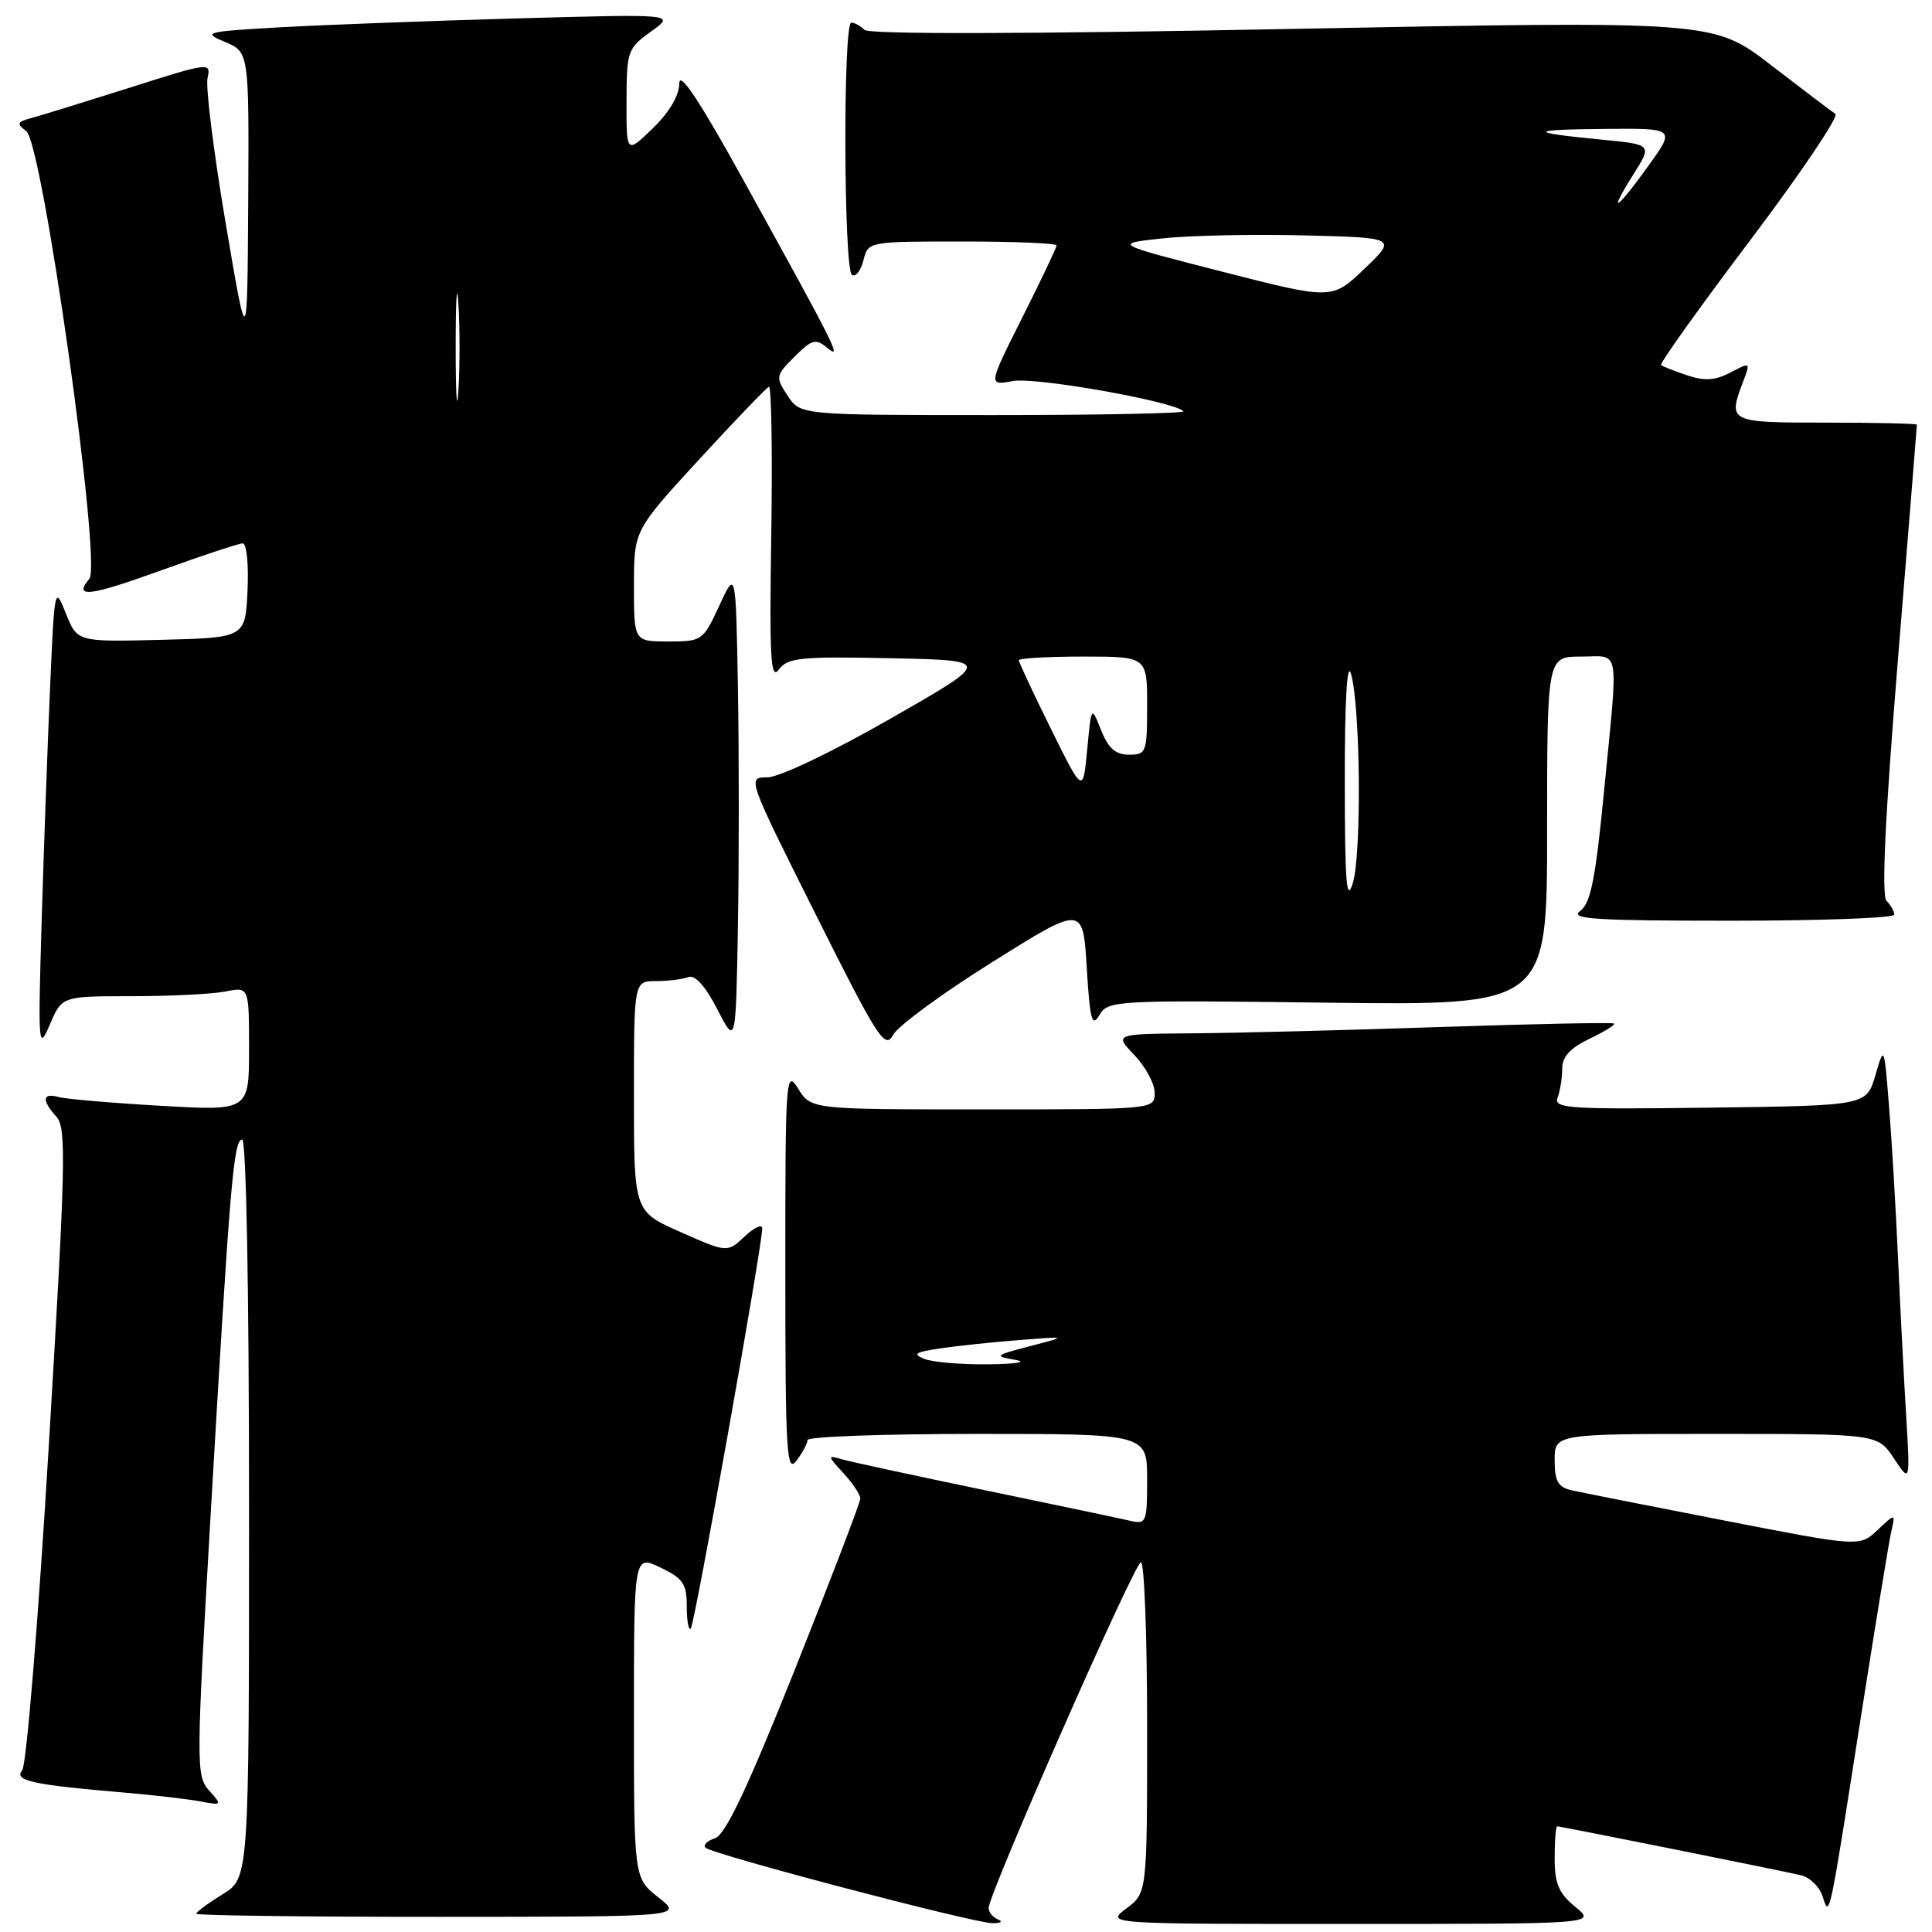 <?xml version="1.0" encoding="UTF-8" standalone="no"?>
<!DOCTYPE svg PUBLIC "-//W3C//DTD SVG 1.1//EN" "http://www.w3.org/Graphics/SVG/1.1/DTD/svg11.dtd" >
<svg xmlns="http://www.w3.org/2000/svg" xmlns:xlink="http://www.w3.org/1999/xlink" version="1.1" viewBox="0 0 256 256">
 <g >
 <path fill="currentColor"
d=" M 132.25 254.34 C 131.56 254.06 131.00 253.38 131.00 252.82 C 131.00 250.95 150.36 207.00 151.18 207.00 C 151.63 207.00 152.00 216.86 152.00 228.92 C 152.00 250.83 152.00 250.83 149.25 252.88 C 146.50 254.94 146.50 254.94 179.00 254.93 C 211.50 254.93 211.50 254.93 208.75 252.68 C 206.54 250.87 206.00 249.60 206.00 246.21 C 206.00 243.90 206.15 242.00 206.34 242.00 C 206.81 242.00 235.96 247.85 238.63 248.48 C 239.80 248.75 241.09 250.00 241.49 251.24 C 242.43 254.19 242.33 254.68 246.50 228.00 C 248.44 215.62 250.28 204.38 250.59 203.00 C 251.16 200.50 251.16 200.50 248.79 202.73 C 246.41 204.97 246.41 204.97 228.45 201.47 C 218.58 199.55 209.49 197.75 208.25 197.47 C 206.45 197.06 206.00 196.27 206.00 193.48 C 206.00 190.00 206.00 190.00 227.40 190.00 C 248.80 190.00 248.80 190.00 250.96 193.25 C 253.11 196.50 253.11 196.50 252.57 187.50 C 252.27 182.55 251.78 173.10 251.49 166.50 C 251.19 159.90 250.66 150.90 250.30 146.50 C 249.66 138.50 249.66 138.50 248.49 142.50 C 247.32 146.50 247.32 146.50 226.55 146.77 C 207.83 147.01 205.83 146.88 206.39 145.44 C 206.72 144.56 207.00 142.83 207.00 141.60 C 207.00 140.02 208.06 138.87 210.62 137.64 C 212.62 136.69 214.08 135.78 213.87 135.62 C 213.67 135.46 203.38 135.67 191.00 136.08 C 178.62 136.50 163.80 136.88 158.06 136.92 C 147.63 137.00 147.63 137.00 150.31 139.80 C 151.79 141.35 153.00 143.60 153.00 144.80 C 153.00 147.00 153.00 147.00 130.23 147.00 C 107.46 147.00 107.46 147.00 105.76 144.25 C 104.13 141.62 104.05 142.65 104.06 168.50 C 104.06 192.46 104.23 195.28 105.53 193.56 C 106.34 192.49 107.00 191.25 107.00 190.81 C 107.00 190.36 117.12 190.00 129.50 190.00 C 152.00 190.00 152.00 190.00 152.00 196.02 C 152.00 201.75 151.89 202.01 149.75 201.51 C 148.51 201.22 139.85 199.40 130.50 197.46 C 121.15 195.52 112.60 193.67 111.50 193.35 C 109.62 192.79 109.64 192.90 111.75 195.19 C 112.99 196.53 114.00 198.05 114.00 198.56 C 114.00 199.06 110.09 209.27 105.32 221.23 C 99.04 236.95 96.11 243.15 94.74 243.58 C 93.70 243.91 93.14 244.47 93.49 244.83 C 94.37 245.71 129.00 254.82 131.50 254.83 C 132.60 254.84 132.94 254.62 132.25 254.34 Z  M 87.25 251.42 C 84.00 248.86 84.00 248.86 84.00 227.44 C 84.00 206.03 84.00 206.03 87.50 207.70 C 90.51 209.14 91.00 209.86 91.00 212.85 C 91.00 214.77 91.24 216.09 91.53 215.80 C 92.04 215.29 101.00 165.11 101.00 162.77 C 101.00 162.15 99.96 162.63 98.69 163.82 C 96.37 166.00 96.37 166.00 90.19 163.26 C 84.00 160.53 84.00 160.53 84.00 145.26 C 84.00 130.00 84.00 130.00 86.92 130.00 C 88.52 130.00 90.45 129.76 91.21 129.47 C 92.09 129.13 93.45 130.64 95.04 133.72 C 97.50 138.50 97.50 138.50 97.78 122.75 C 97.93 114.09 97.93 99.91 97.78 91.25 C 97.50 75.50 97.50 75.50 95.31 80.25 C 93.16 84.90 93.02 85.00 88.56 85.00 C 84.00 85.00 84.00 85.00 84.00 77.64 C 84.00 70.28 84.00 70.28 92.63 60.89 C 97.38 55.73 101.54 51.39 101.88 51.25 C 102.22 51.11 102.36 59.89 102.20 70.75 C 101.94 87.24 102.11 90.21 103.20 88.72 C 104.37 87.14 106.03 86.97 118.01 87.22 C 131.50 87.50 131.50 87.50 117.95 95.25 C 110.22 99.67 103.24 103.00 101.70 103.00 C 98.99 103.00 98.99 103.00 108.08 121.15 C 116.30 137.59 117.27 139.10 118.33 137.14 C 118.97 135.95 124.90 131.60 131.50 127.47 C 143.50 119.95 143.50 119.95 144.00 128.23 C 144.42 135.18 144.69 136.18 145.68 134.50 C 146.82 132.56 147.72 132.51 175.93 132.86 C 205.00 133.22 205.00 133.22 205.00 110.11 C 205.00 87.00 205.00 87.00 209.50 87.00 C 214.76 87.00 214.46 85.19 212.53 104.97 C 211.41 116.52 210.77 119.69 209.37 120.72 C 207.93 121.78 211.42 122.00 229.31 122.00 C 241.24 122.00 251.00 121.64 251.00 121.20 C 251.00 120.76 250.54 119.94 249.98 119.38 C 249.29 118.69 249.77 108.46 251.48 87.45 C 252.87 70.44 254.00 56.41 254.00 56.27 C 254.00 56.12 248.60 56.00 242.00 56.00 C 229.04 56.00 228.93 55.95 230.98 50.54 C 231.96 47.98 231.94 47.97 229.29 49.36 C 227.27 50.42 225.86 50.51 223.56 49.73 C 221.87 49.17 220.32 48.55 220.10 48.37 C 219.88 48.18 225.18 40.75 231.90 31.85 C 238.61 22.96 243.69 15.41 243.20 15.09 C 242.70 14.77 238.87 11.86 234.67 8.63 C 227.05 2.76 227.05 2.76 171.28 3.83 C 135.84 4.52 115.16 4.56 114.56 3.96 C 114.03 3.43 113.24 3.00 112.80 3.00 C 111.69 3.00 111.79 35.75 112.89 36.43 C 113.38 36.74 114.07 35.86 114.41 34.49 C 115.04 32.00 115.05 32.00 127.52 32.00 C 134.38 32.00 140.00 32.23 140.00 32.52 C 140.00 32.81 137.96 37.10 135.46 42.07 C 130.93 51.10 130.93 51.10 134.21 50.49 C 137.18 49.93 155.51 53.18 156.82 54.49 C 157.10 54.77 145.79 55.00 131.69 55.00 C 106.05 55.00 106.05 55.00 104.36 52.43 C 102.74 49.95 102.77 49.78 105.28 47.26 C 107.58 44.97 108.09 44.83 109.59 46.07 C 111.64 47.77 110.95 46.39 98.58 24.00 C 92.74 13.41 90.02 9.31 90.01 11.05 C 90.00 12.65 88.69 14.88 86.50 17.00 C 83.00 20.39 83.00 20.39 83.02 13.45 C 83.03 6.77 83.16 6.41 86.27 4.17 C 89.50 1.85 89.50 1.85 68.50 2.44 C 56.95 2.76 42.80 3.30 37.06 3.62 C 27.15 4.19 26.78 4.29 29.81 5.56 C 33.00 6.90 33.00 6.90 32.89 26.70 C 32.77 46.50 32.77 46.50 29.89 29.50 C 28.31 20.15 27.23 11.53 27.50 10.34 C 27.98 8.23 27.74 8.26 17.25 11.60 C 11.34 13.47 5.47 15.29 4.22 15.62 C 2.25 16.15 2.15 16.39 3.48 17.37 C 5.64 18.96 13.50 74.70 11.84 76.69 C 9.68 79.29 11.79 79.04 21.48 75.53 C 26.85 73.59 31.66 72.00 32.17 72.00 C 32.68 72.00 32.96 74.81 32.80 78.25 C 32.50 84.50 32.50 84.50 21.37 84.78 C 10.24 85.06 10.24 85.06 8.73 81.29 C 7.26 77.58 7.22 77.74 6.64 91.01 C 6.31 98.43 5.81 112.38 5.52 122.00 C 5.03 138.71 5.08 139.33 6.61 135.75 C 8.21 132.00 8.21 132.00 17.48 132.00 C 22.58 132.00 28.16 131.72 29.87 131.38 C 33.00 130.75 33.00 130.75 33.00 138.97 C 33.00 147.20 33.00 147.20 21.25 146.52 C 14.79 146.15 8.71 145.63 7.75 145.36 C 5.61 144.76 5.50 145.79 7.49 147.99 C 8.81 149.45 8.70 154.36 6.47 191.49 C 5.09 214.58 3.50 233.89 2.94 234.58 C 1.80 235.95 4.32 236.50 16.50 237.53 C 20.35 237.86 24.85 238.38 26.50 238.69 C 29.44 239.24 29.47 239.21 27.70 237.24 C 25.97 235.31 25.98 233.94 27.93 200.37 C 30.48 156.61 30.95 151.00 32.09 151.00 C 32.63 151.00 33.00 171.01 33.00 199.92 C 33.00 248.84 33.00 248.84 29.50 251.00 C 27.57 252.19 26.00 253.35 26.00 253.58 C 26.00 253.81 40.51 254.00 58.25 253.99 C 90.50 253.98 90.50 253.98 87.25 251.42 Z  M 122.50 180.07 C 120.87 179.42 121.24 179.17 124.50 178.68 C 126.70 178.35 131.43 177.85 135.00 177.57 C 141.50 177.06 141.50 177.06 136.50 178.37 C 131.80 179.59 131.68 179.70 134.50 180.18 C 136.22 180.48 134.72 180.73 131.00 180.78 C 127.42 180.82 123.60 180.50 122.50 180.07 Z  M 178.19 103.50 C 178.18 93.04 178.49 87.55 179.00 89.24 C 180.26 93.44 180.44 113.05 179.26 117.00 C 178.42 119.77 178.20 116.96 178.19 103.50 Z  M 139.25 96.57 C 136.91 91.84 135.00 87.75 135.00 87.49 C 135.00 87.22 138.82 87.00 143.50 87.00 C 152.00 87.00 152.00 87.00 152.00 93.50 C 152.00 99.70 151.89 100.00 149.60 100.00 C 147.82 100.00 146.86 99.16 145.90 96.75 C 144.61 93.50 144.61 93.50 144.06 99.33 C 143.50 105.16 143.50 105.16 139.25 96.57 Z  M 60.38 46.00 C 60.38 39.67 60.54 37.09 60.74 40.25 C 60.94 43.41 60.94 48.59 60.74 51.75 C 60.54 54.91 60.38 52.33 60.38 46.00 Z  M 162.00 36.01 C 147.50 32.30 147.50 32.30 154.00 31.59 C 157.57 31.20 166.03 31.02 172.80 31.19 C 185.09 31.50 185.09 31.50 180.80 35.61 C 176.50 39.72 176.50 39.72 162.00 36.01 Z  M 216.45 23.08 C 218.93 19.15 218.93 19.15 212.21 18.50 C 202.28 17.54 202.42 17.17 212.75 17.08 C 222.00 17.00 222.00 17.00 218.40 22.00 C 214.12 27.96 212.97 28.60 216.45 23.08 Z "/>
</g>
</svg>